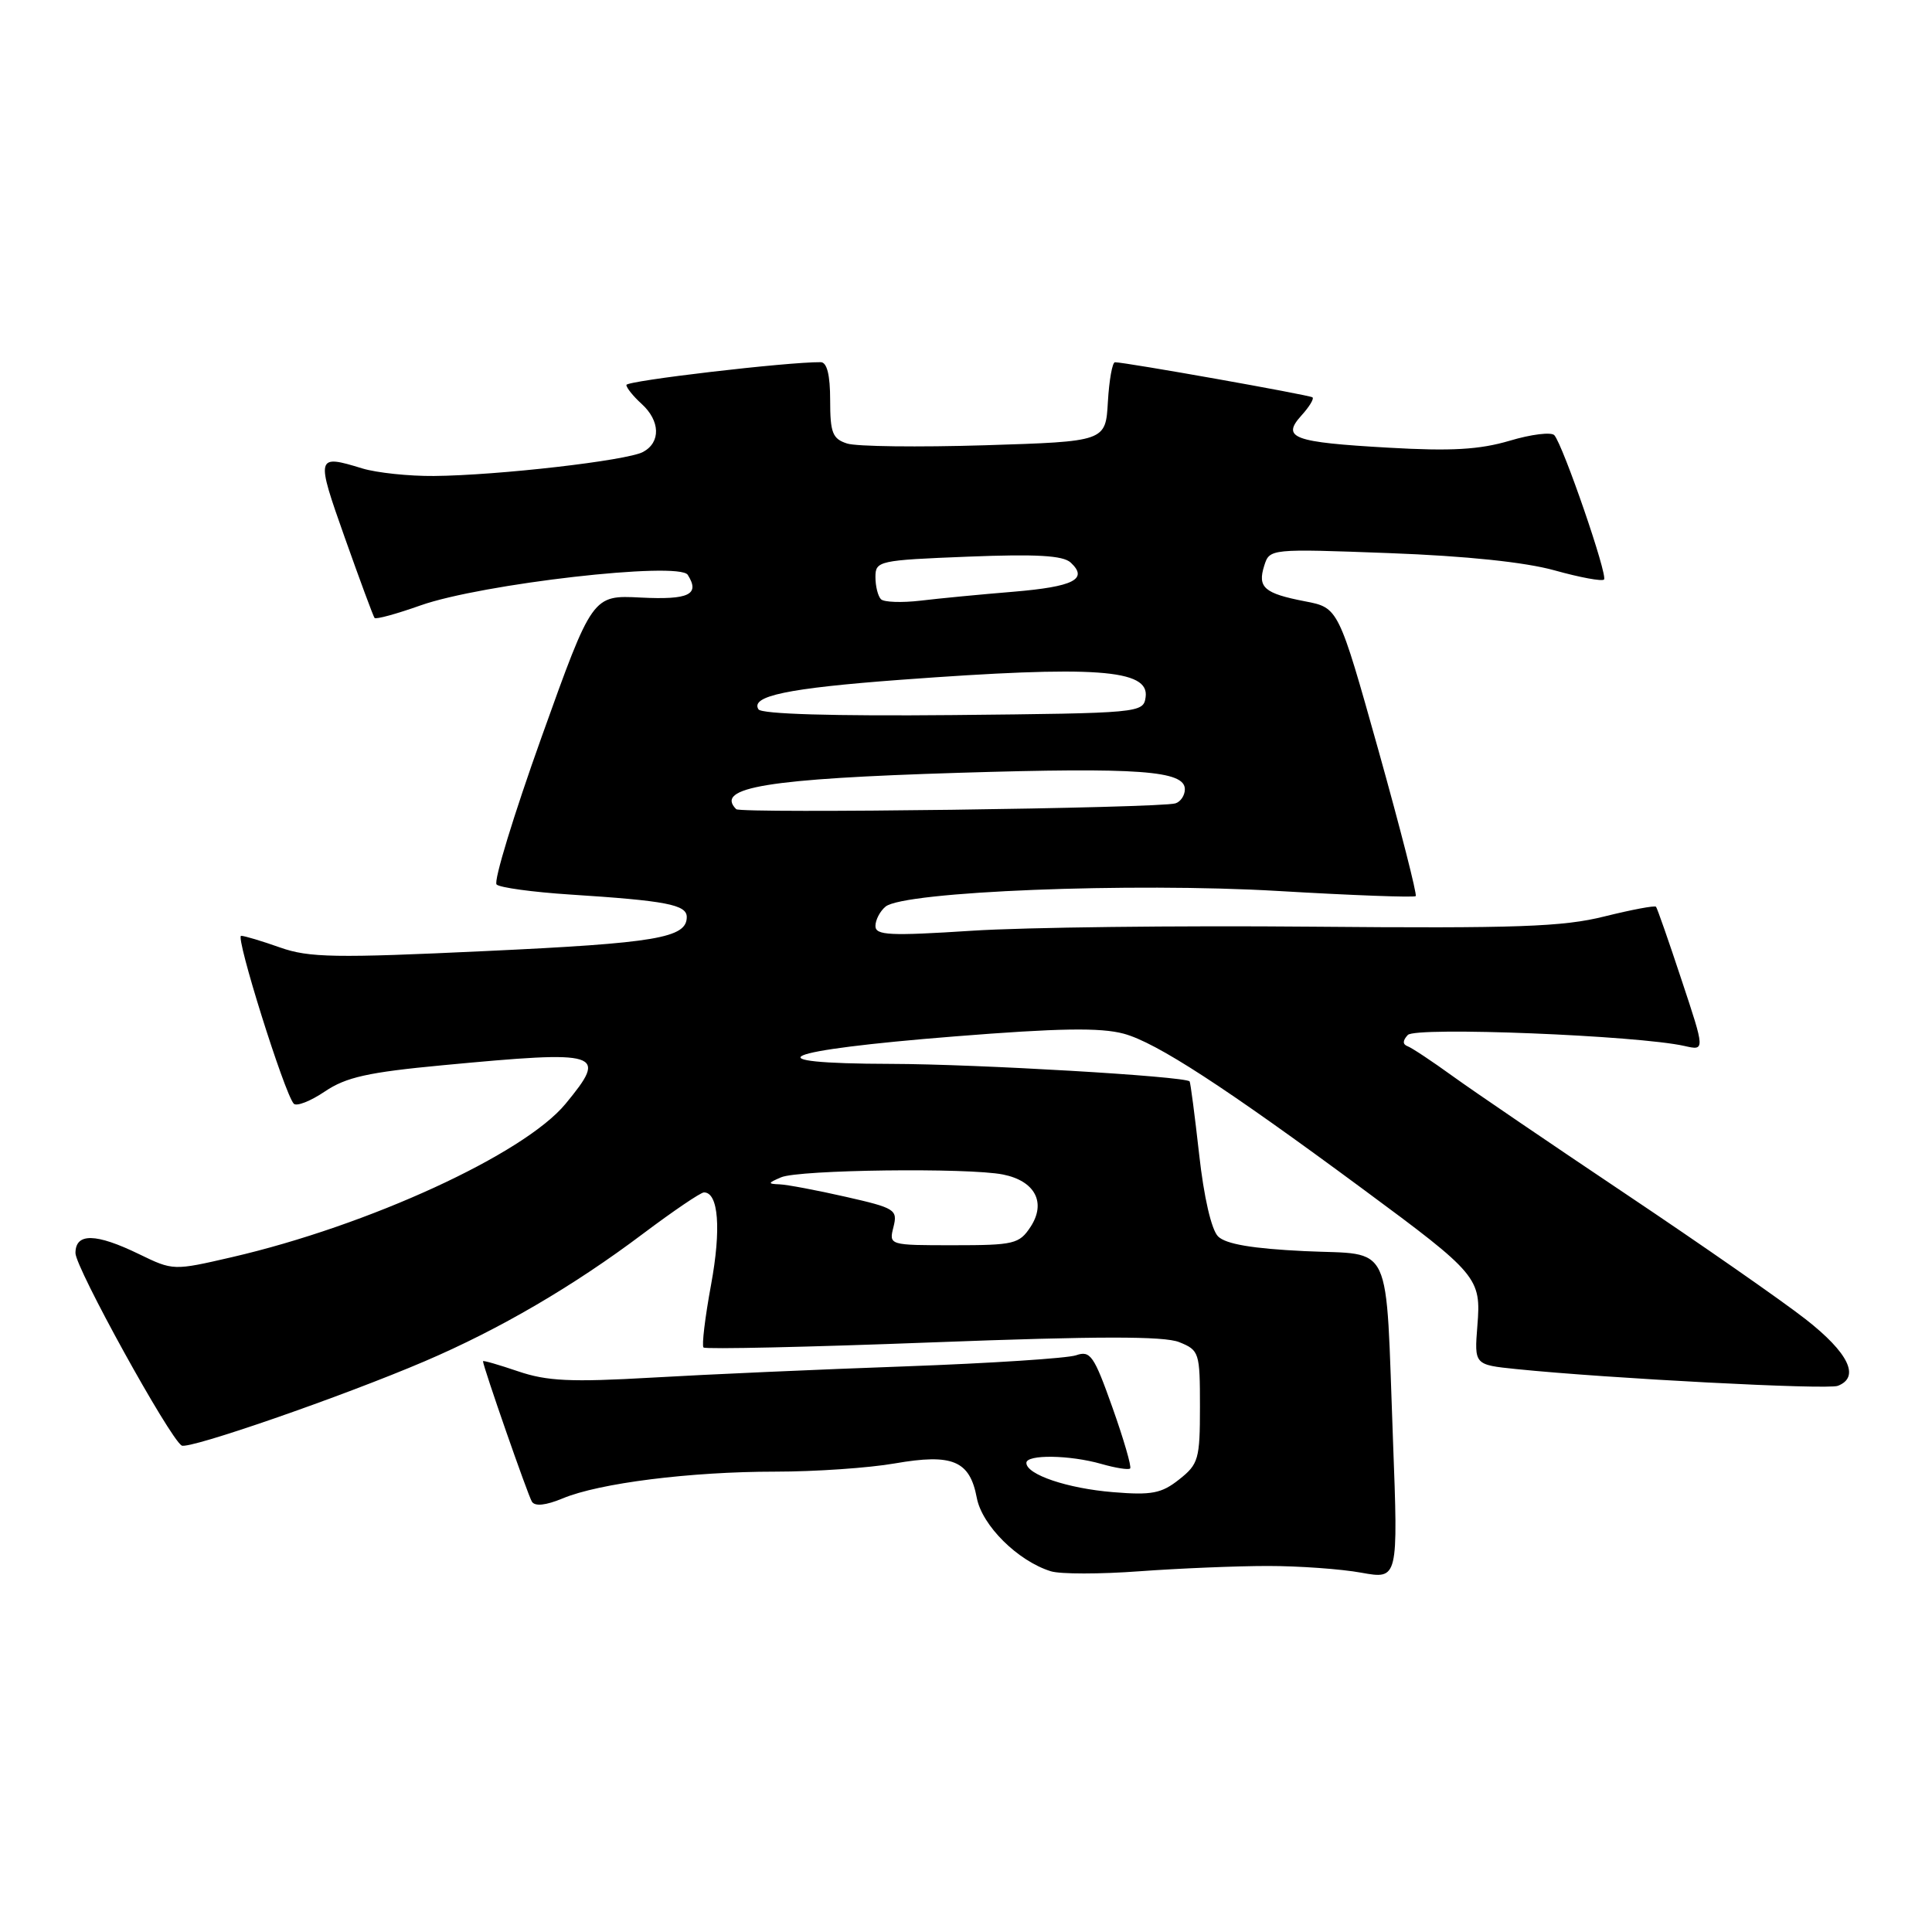 <?xml version="1.0" encoding="UTF-8" standalone="no"?>
<!DOCTYPE svg PUBLIC "-//W3C//DTD SVG 1.1//EN" "http://www.w3.org/Graphics/SVG/1.1/DTD/svg11.dtd" >
<svg xmlns="http://www.w3.org/2000/svg" xmlns:xlink="http://www.w3.org/1999/xlink" version="1.1" viewBox="0 0 256 256">
 <g >
 <path fill="currentColor"
d=" M 168.00 207.50 C 172.12 207.50 177.70 207.90 180.38 208.39 C 185.27 209.27 185.27 209.27 184.58 190.88 C 183.56 163.85 184.73 166.35 172.85 165.78 C 165.95 165.45 162.42 164.85 161.40 163.83 C 160.52 162.95 159.52 158.64 158.89 152.93 C 158.31 147.75 157.74 143.41 157.63 143.29 C 156.94 142.61 129.52 141.00 118.10 140.97 C 99.11 140.93 103.11 139.19 126.50 137.33 C 140.28 136.23 145.82 136.14 148.90 136.97 C 153.21 138.13 162.26 144.01 180.61 157.57 C 195.88 168.85 196.27 169.32 195.76 175.67 C 195.35 180.84 195.35 180.84 200.92 181.41 C 213.07 182.65 242.13 184.17 243.52 183.63 C 246.51 182.48 244.96 179.26 239.25 174.80 C 236.09 172.33 225.40 164.89 215.50 158.26 C 205.60 151.63 195.25 144.59 192.51 142.61 C 189.76 140.62 187.06 138.83 186.51 138.63 C 185.84 138.38 185.85 137.88 186.54 137.14 C 187.58 136.02 217.02 137.20 223.22 138.60 C 225.93 139.22 225.93 139.22 222.82 129.86 C 221.12 124.71 219.59 120.34 219.43 120.15 C 219.26 119.96 216.20 120.54 212.61 121.43 C 207.11 122.81 201.04 123.03 173.80 122.79 C 156.03 122.63 135.76 122.87 128.75 123.33 C 117.88 124.03 116.00 123.94 116.00 122.70 C 116.00 121.90 116.60 120.74 117.34 120.13 C 119.77 118.12 149.94 116.92 169.36 118.06 C 179.19 118.64 187.39 118.94 187.59 118.74 C 187.79 118.54 185.57 109.86 182.66 99.45 C 177.35 80.53 177.35 80.53 172.93 79.68 C 167.50 78.63 166.60 77.84 167.52 74.95 C 168.23 72.71 168.28 72.70 184.08 73.29 C 194.28 73.67 202.10 74.49 206.00 75.58 C 209.33 76.51 212.28 77.06 212.54 76.79 C 213.07 76.26 207.14 59.04 205.96 57.67 C 205.57 57.22 202.90 57.54 200.04 58.40 C 196.04 59.58 192.31 59.80 183.98 59.32 C 171.31 58.60 169.76 58.03 172.45 55.05 C 173.48 53.92 174.14 52.84 173.91 52.65 C 173.53 52.34 149.13 48.00 147.74 48.00 C 147.39 48.00 146.97 50.36 146.80 53.25 C 146.50 58.50 146.50 58.50 130.50 59.00 C 121.70 59.27 113.49 59.17 112.25 58.77 C 110.31 58.15 110.00 57.35 110.00 53.02 C 110.00 49.68 109.58 48.00 108.75 47.99 C 104.35 47.95 83.00 50.45 83.00 51.01 C 83.00 51.38 83.90 52.50 85.00 53.50 C 87.49 55.75 87.58 58.62 85.20 59.89 C 83.07 61.03 66.04 62.99 57.50 63.07 C 54.20 63.10 49.93 62.65 48.01 62.07 C 41.87 60.19 41.83 60.36 45.69 71.25 C 47.69 76.89 49.46 81.67 49.63 81.88 C 49.80 82.10 52.54 81.35 55.72 80.22 C 63.84 77.35 89.98 74.36 91.13 76.17 C 92.78 78.78 91.30 79.50 84.91 79.18 C 78.50 78.85 78.50 78.85 71.77 97.64 C 68.07 107.98 65.38 116.78 65.80 117.20 C 66.21 117.61 70.59 118.21 75.53 118.53 C 88.26 119.35 91.00 119.87 91.00 121.51 C 91.00 124.28 86.95 124.97 64.36 126.02 C 44.43 126.96 40.94 126.90 37.12 125.55 C 34.72 124.70 32.39 124.00 31.95 124.00 C 31.14 124.00 37.68 144.85 38.92 146.24 C 39.28 146.64 41.13 145.92 43.04 144.63 C 45.85 142.73 48.77 142.08 58.66 141.15 C 79.78 139.16 80.58 139.41 74.94 146.26 C 69.45 152.92 48.85 162.39 30.73 166.58 C 22.98 168.37 22.94 168.37 18.45 166.19 C 12.69 163.39 10.00 163.34 10.00 166.04 C 10.00 167.98 22.45 190.54 24.07 191.54 C 24.98 192.11 45.40 185.03 56.29 180.37 C 66.20 176.13 75.98 170.42 85.21 163.47 C 89.22 160.46 92.84 158.00 93.28 158.00 C 95.21 158.00 95.58 162.85 94.22 170.23 C 93.42 174.56 92.97 178.31 93.22 178.55 C 93.47 178.80 107.13 178.50 123.59 177.87 C 145.47 177.04 154.24 177.03 156.25 177.84 C 158.91 178.91 159.00 179.21 159.00 186.40 C 159.00 193.34 158.81 194.01 156.25 196.03 C 153.91 197.89 152.61 198.14 147.50 197.72 C 141.45 197.23 136.00 195.39 136.00 193.84 C 136.00 192.70 141.75 192.78 145.94 193.98 C 147.83 194.52 149.54 194.79 149.75 194.58 C 149.96 194.37 148.91 190.74 147.41 186.52 C 144.96 179.62 144.48 178.92 142.59 179.58 C 141.44 179.98 131.28 180.64 120.00 181.05 C 108.72 181.45 93.61 182.12 86.41 182.54 C 75.62 183.16 72.49 183.01 68.66 181.71 C 66.10 180.84 64.00 180.23 64.00 180.37 C 64.00 181.05 69.94 198.10 70.48 198.98 C 70.89 199.63 72.32 199.47 74.55 198.55 C 79.39 196.52 91.48 195.00 102.74 195.00 C 108.02 195.00 115.14 194.51 118.57 193.91 C 126.22 192.58 128.50 193.54 129.43 198.47 C 130.12 202.13 134.86 206.84 139.24 208.20 C 140.48 208.59 145.78 208.59 151.00 208.20 C 156.22 207.82 163.88 207.50 168.00 207.50 Z  M 118.39 162.58 C 118.96 160.29 118.62 160.07 112.05 158.58 C 108.23 157.71 104.29 156.97 103.30 156.93 C 101.70 156.87 101.72 156.76 103.50 156.00 C 105.84 154.99 128.31 154.71 132.91 155.63 C 137.15 156.48 138.66 159.35 136.55 162.57 C 135.06 164.83 134.36 165.00 126.37 165.00 C 117.79 165.00 117.78 165.00 118.39 162.58 Z  M 97.55 107.22 C 94.66 104.33 101.74 103.18 127.06 102.40 C 150.91 101.67 157.00 102.11 157.00 104.58 C 157.00 105.39 156.44 106.24 155.75 106.45 C 153.72 107.09 98.15 107.82 97.55 107.22 Z  M 100.50 93.99 C 99.40 92.23 104.38 91.19 119.28 90.08 C 145.18 88.16 152.33 88.67 151.80 92.38 C 151.50 94.47 151.12 94.50 126.31 94.75 C 110.37 94.90 100.89 94.62 100.50 93.99 Z  M 116.73 79.40 C 116.33 78.99 116.00 77.67 116.00 76.46 C 116.00 74.32 116.43 74.23 128.25 73.76 C 137.32 73.40 140.85 73.60 141.87 74.54 C 144.24 76.74 142.27 77.74 134.26 78.41 C 129.99 78.76 124.47 79.29 121.98 79.59 C 119.49 79.88 117.13 79.80 116.73 79.40 Z "/>
</g>
</svg>